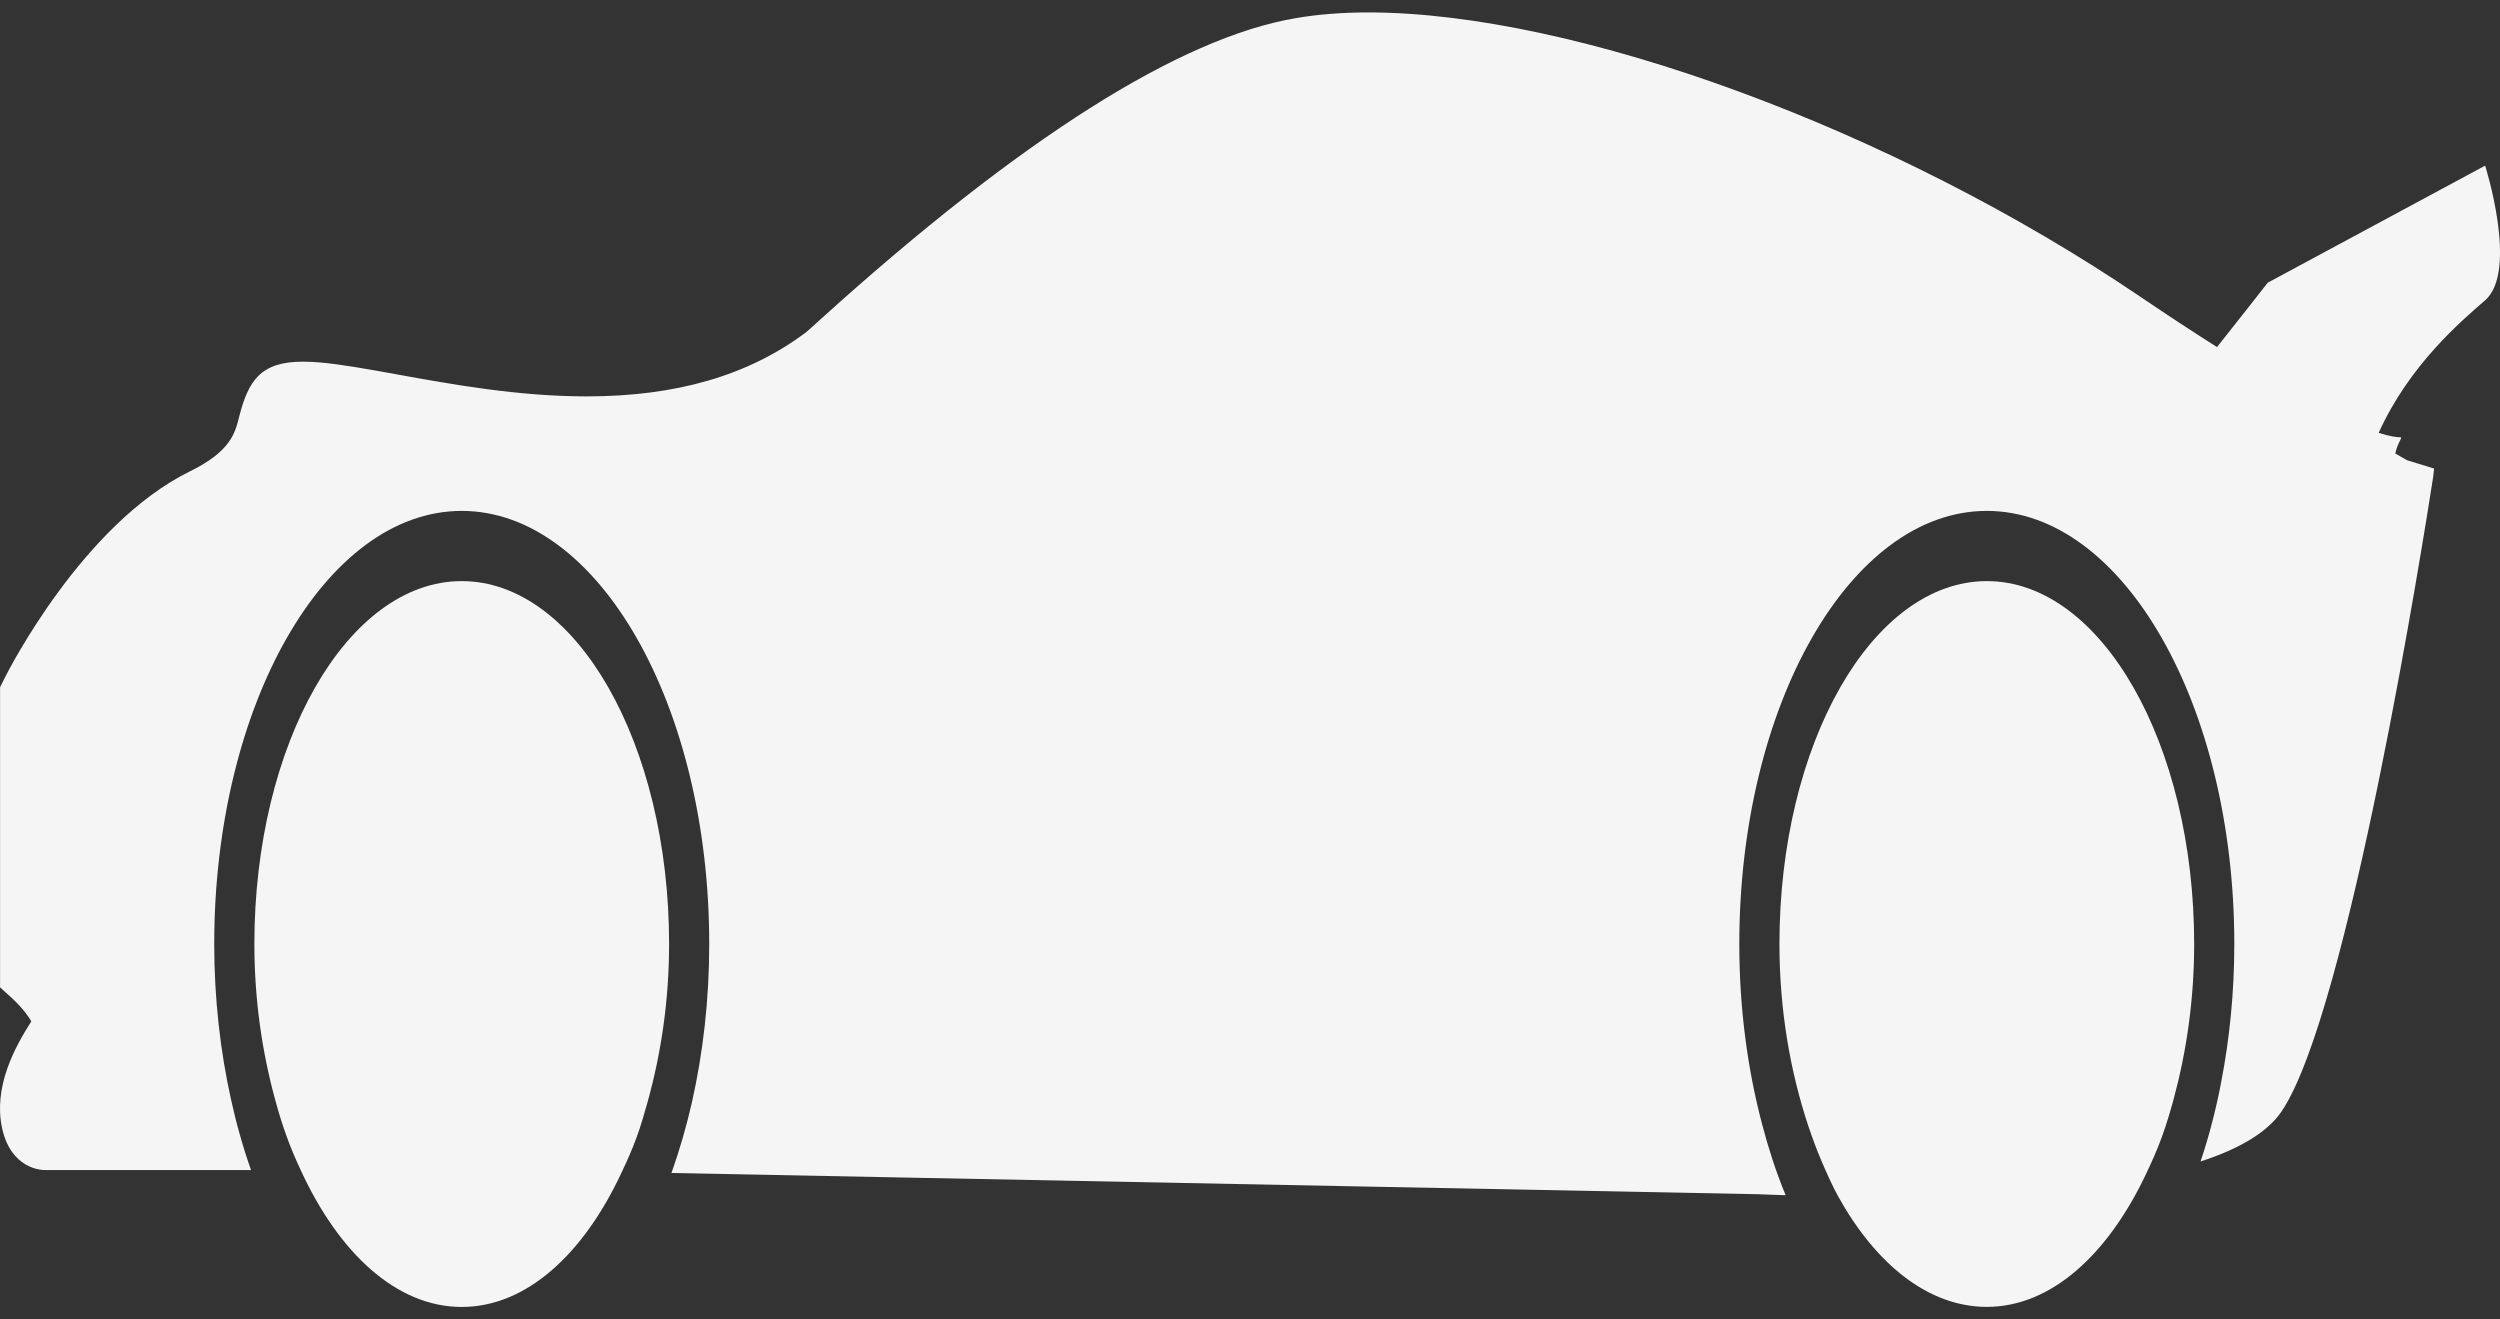 <svg width="36" height="19" viewBox="0 0 36 19" fill="none" xmlns="http://www.w3.org/2000/svg">
<rect x="0" y="0" width="36" height="19" fill="#333333" stroke="none"/>
<path d="M4.12 16.343C4.183 16.522 4.255 16.687 4.33 16.849C4.878 18.042 5.708 18.82 6.649 18.82C7.584 18.82 8.407 18.054 8.954 16.877C9.03 16.715 9.104 16.553 9.168 16.375C9.227 16.215 9.276 16.045 9.324 15.873C9.517 15.182 9.635 14.415 9.635 13.594C9.635 10.709 8.298 8.368 6.649 8.368C5 8.368 3.663 10.709 3.663 13.594C3.663 14.402 3.776 15.156 3.963 15.838C4.01 16.013 4.062 16.182 4.12 16.343Z" fill="#F5F5F5"/>
<path d="M26.469 17.227C27.012 18.206 27.769 18.819 28.61 18.819C29.531 18.819 30.344 18.074 30.892 16.928C30.978 16.748 31.06 16.568 31.132 16.369C31.196 16.192 31.252 16.008 31.303 15.818C31.486 15.14 31.596 14.392 31.596 13.594C31.596 10.708 30.26 8.368 28.61 8.368C26.961 8.369 25.624 10.709 25.624 13.594C25.624 14.551 25.782 15.437 26.038 16.209C26.098 16.385 26.159 16.555 26.229 16.717C26.305 16.894 26.382 17.068 26.469 17.227Z" fill="#F5F5F5"/>
<path d="M35.786 2.385L32.655 4.071C32.655 4.071 32.314 4.509 31.925 4.998C31.596 4.789 31.233 4.553 30.822 4.274C27.266 1.863 22.693 0.179 19.701 0.179C19.326 0.179 18.975 0.207 18.661 0.261C16.991 0.543 14.693 1.999 11.829 4.586C11.711 4.694 11.633 4.764 11.604 4.787C10.777 5.406 9.744 5.708 8.446 5.708C7.462 5.708 6.496 5.533 5.72 5.392C5.291 5.314 4.915 5.247 4.616 5.22C4.521 5.212 4.437 5.208 4.362 5.208C3.754 5.208 3.575 5.479 3.442 6.009C3.384 6.24 3.318 6.501 2.736 6.787C1.19 7.546 0.117 9.665 0.072 9.754L0.001 9.896V14.218L0.156 14.358C0.358 14.543 0.431 14.675 0.451 14.708C0.208 15.086 -0.097 15.654 0.03 16.245C0.158 16.834 0.598 16.849 0.647 16.849H3.615C3.557 16.686 3.504 16.518 3.455 16.344C3.408 16.18 3.366 16.012 3.328 15.838C3.173 15.141 3.085 14.386 3.085 13.594C3.085 10.156 4.684 7.357 6.649 7.357C8.614 7.357 10.213 10.155 10.213 13.594C10.213 14.404 10.122 15.175 9.961 15.886C9.922 16.057 9.878 16.224 9.831 16.388C9.781 16.561 9.727 16.728 9.669 16.891L25.328 17.197C25.328 17.197 25.472 17.204 25.713 17.211C25.645 17.047 25.582 16.875 25.524 16.699C25.47 16.533 25.42 16.362 25.374 16.188C25.165 15.397 25.046 14.52 25.046 13.594C25.046 10.156 26.645 7.357 28.61 7.357C30.575 7.357 32.174 10.155 32.174 13.594C32.174 14.29 32.106 14.958 31.985 15.583C31.948 15.781 31.904 15.971 31.856 16.158C31.806 16.353 31.75 16.541 31.688 16.725C32.266 16.538 32.657 16.296 32.855 16.004C33.819 14.577 34.901 7.75 35.038 6.865L35.051 6.747L34.663 6.628L34.492 6.531C34.528 6.364 34.602 6.3 34.568 6.297C34.509 6.297 34.411 6.284 34.253 6.233C34.696 5.251 35.449 4.618 35.786 4.324C36.268 3.902 35.786 2.385 35.786 2.385Z" fill="#F5F5F5"/>
</svg>
